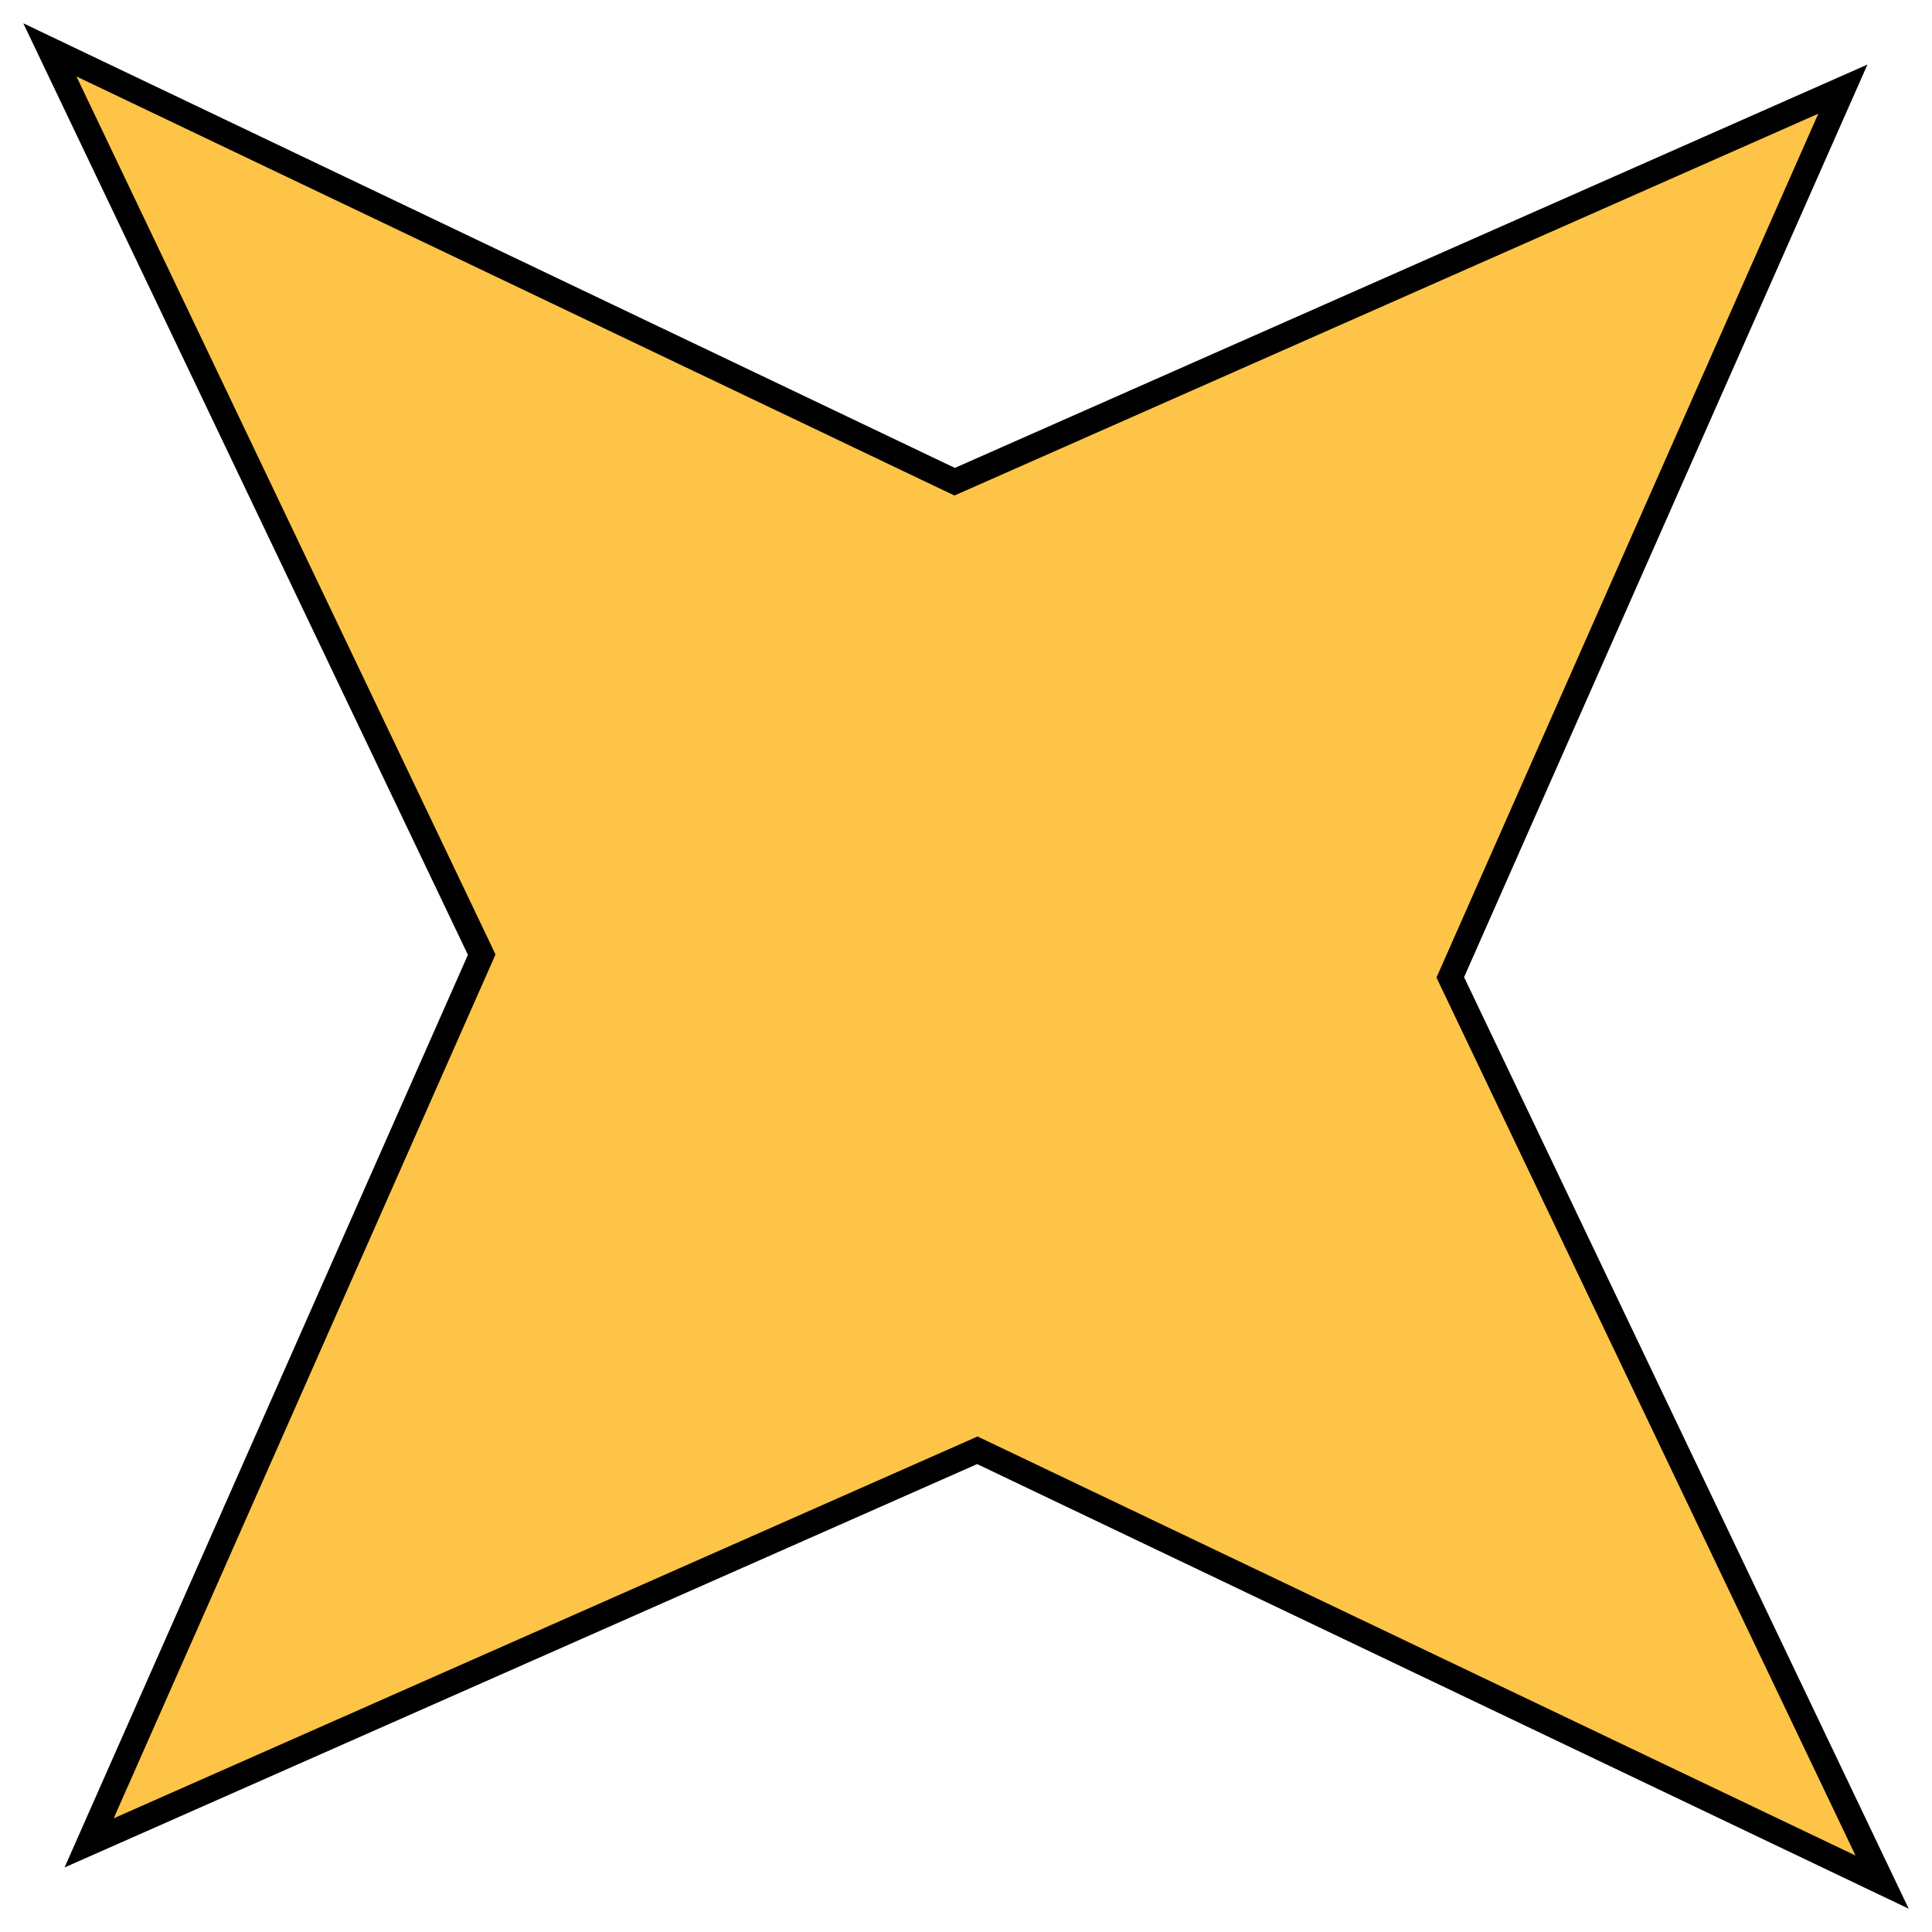 <svg width="77" height="77" viewBox="0 0 77 77" fill="none" xmlns="http://www.w3.org/2000/svg">
<path d="M1.988 1.988L37.84 19.1L38.048 19.198L38.258 19.106L73.448 3.552L57.894 38.742L57.801 38.952L57.9 39.16L75.012 75.012L39.16 57.9L38.952 57.801L38.742 57.894L3.552 73.448L19.106 38.258L19.198 38.048L19.1 37.84L1.988 1.988Z" fill="#FEC447" stroke="black"/>
</svg>
